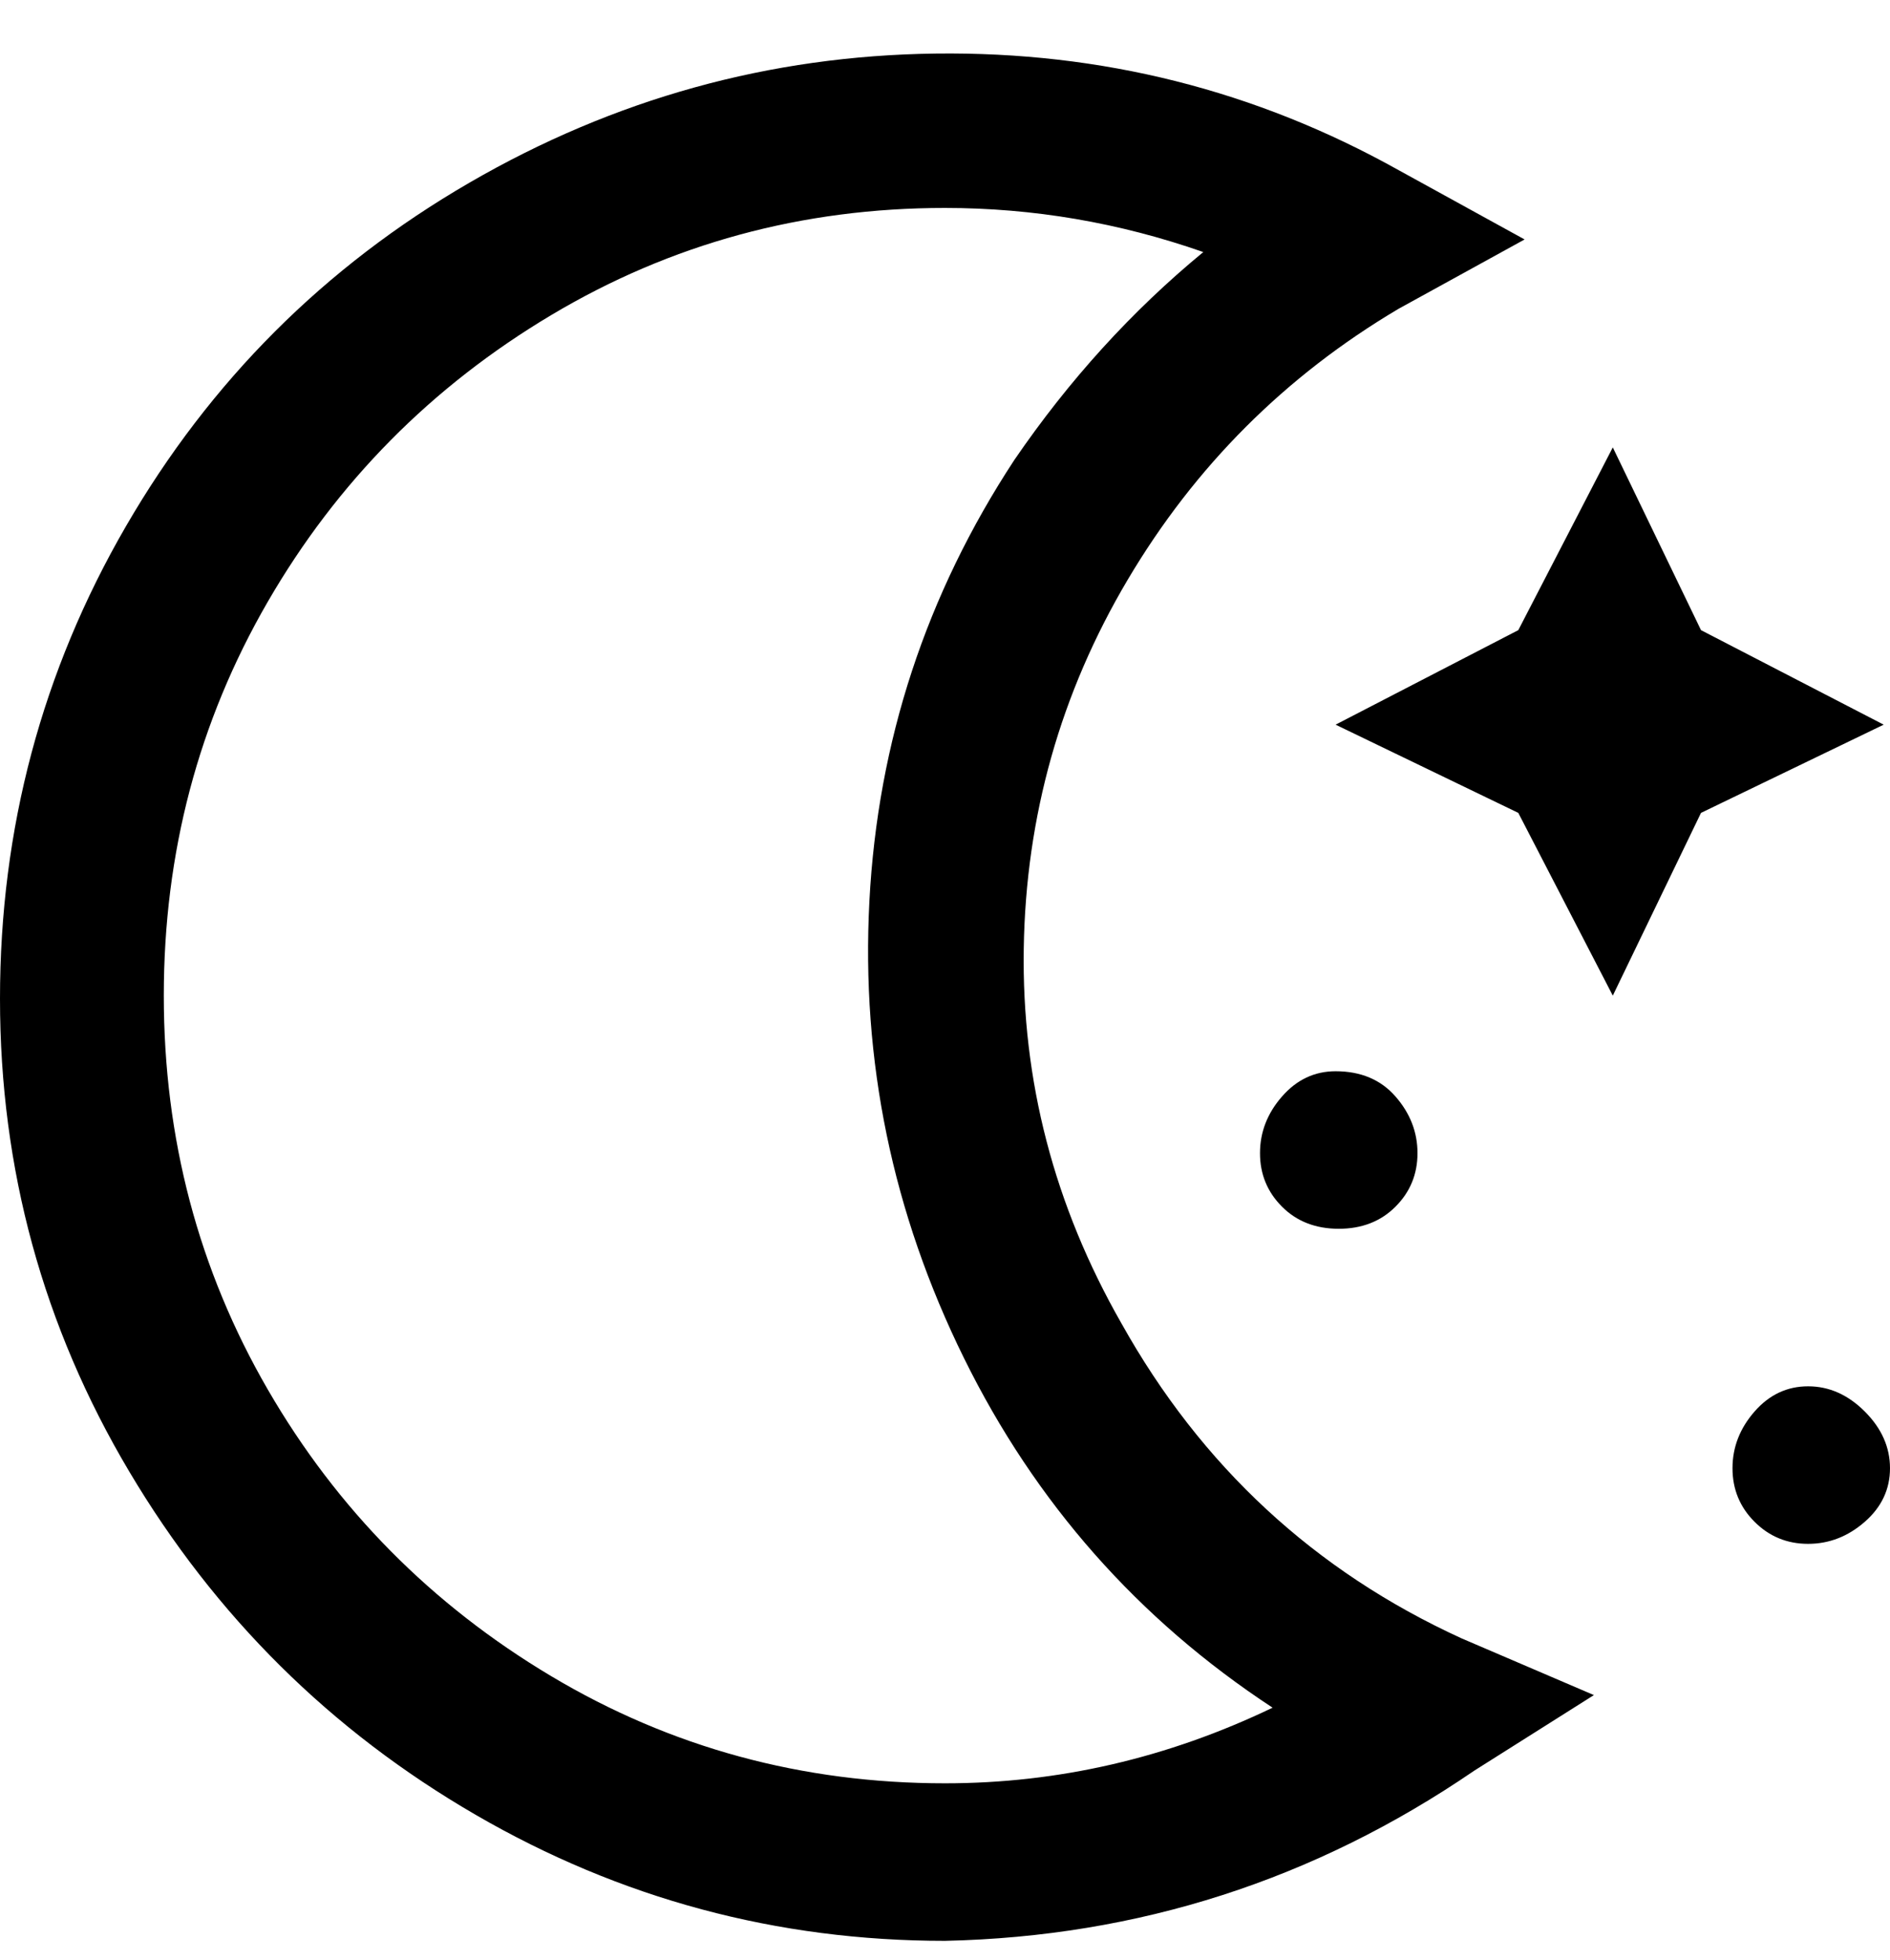 <svg viewBox="0 0 300 311" xmlns="http://www.w3.org/2000/svg"><path d="M150 308q-40 0-74.5-20t-55-54.5Q0 199 0 158.5t20-75Q40 49 74.5 29t74-20.5Q188 8 222 27l20 11-20 11q-27 16-43 43t-16.5 58.5Q162 182 178 210q19 34 54 50l21 9-19 12q-38 26-84 27zm0-275q-34 0-62.5 17t-45 45.5Q26 124 26 158t16.5 62.5Q59 249 87.5 266t62.5 17q27 0 52-12-32-21-49-55.5T138 143q2-38 23-70 13-19 30-33-20-7-41-7zm91 96l15 29 14-29 29-14-29-15-14-29-15 29-29 15 29 14zm46 91q-5 0-8.5 4t-3.5 9q0 5 3.5 8.5t8.5 3.5q5 0 9-3.5t4-8.5q0-5-4-9t-9-4zm-75-50q-5 0-8.5 4t-3.5 9q0 5 3.5 8.5t9 3.5q5.5 0 9-3.5t3.5-8.5q0-5-3.5-9t-9.5-4z"/></svg>